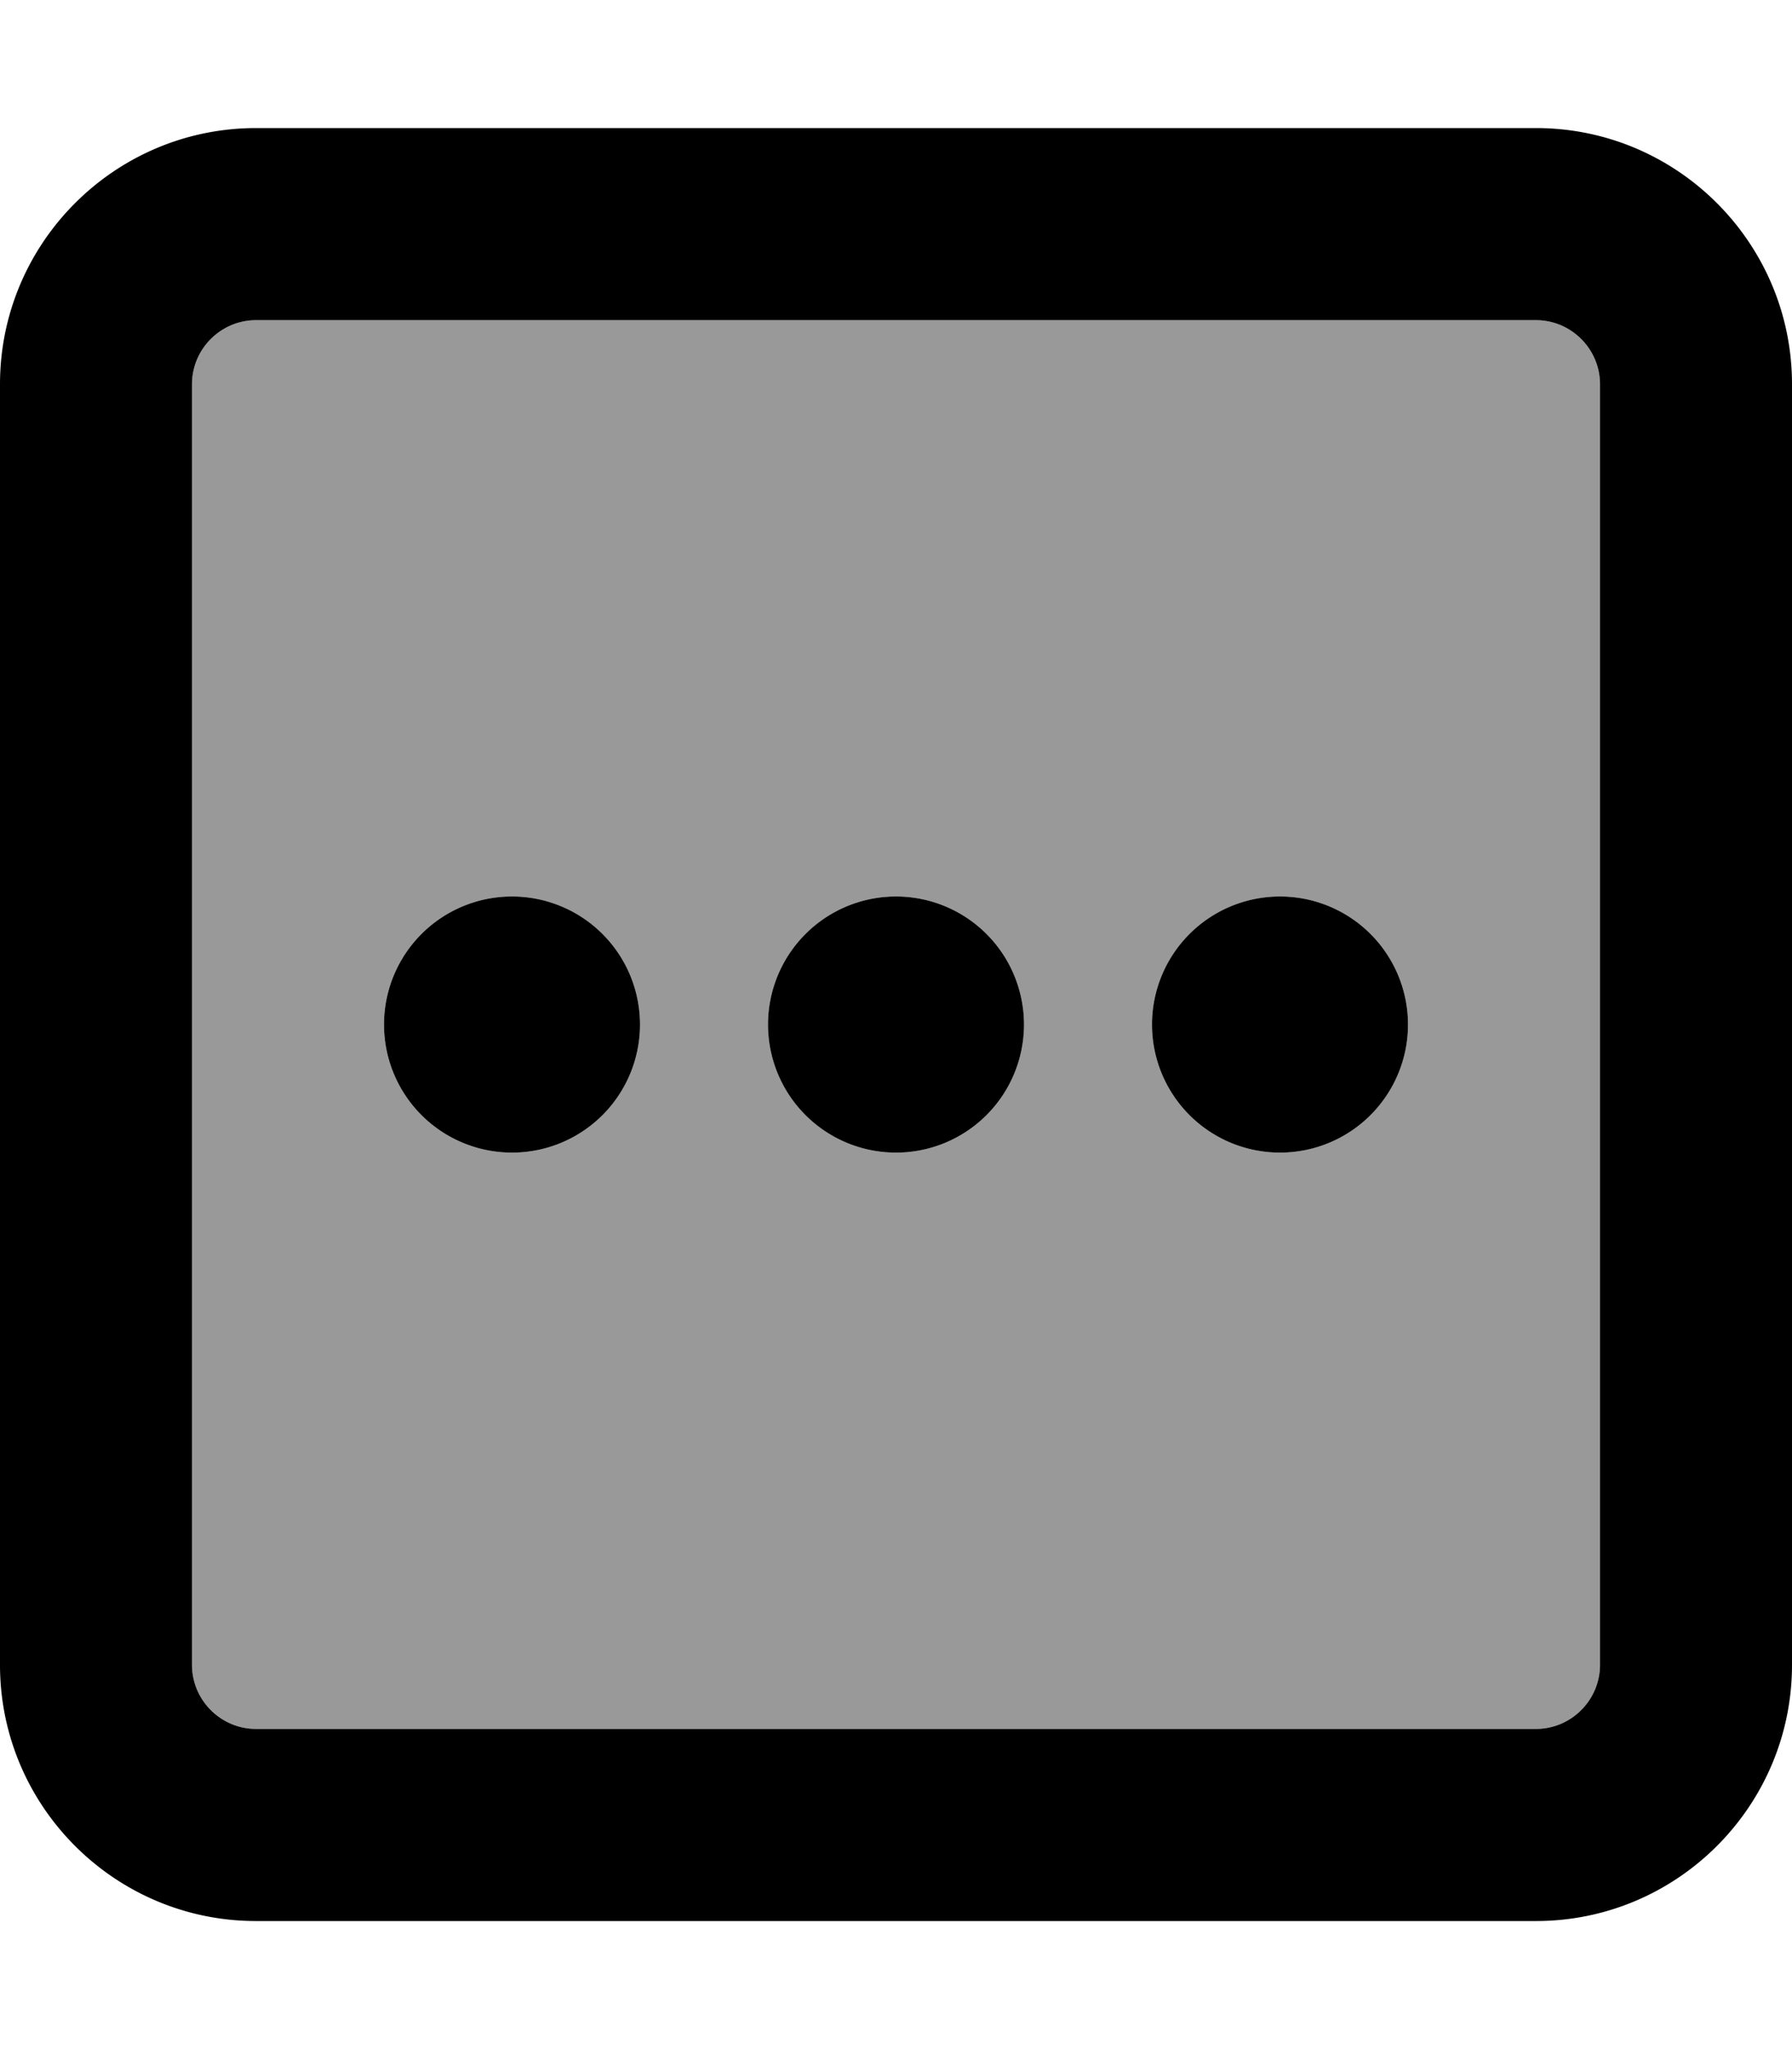 <svg xmlns="http://www.w3.org/2000/svg" viewBox="0 0 448 512"><defs><style>.fa-secondary{opacity:.4}</style></defs><path class="fa-secondary" d="M48 96l0 320c0 8.8 7.2 16 16 16l320 0c8.8 0 16-7.2 16-16l0-320c0-8.8-7.2-16-16-16L64 80c-8.8 0-16 7.2-16 16zM160 256a32 32 0 1 1 -64 0 32 32 0 1 1 64 0zm96 0a32 32 0 1 1 -64 0 32 32 0 1 1 64 0zm96 0a32 32 0 1 1 -64 0 32 32 0 1 1 64 0z"/><path class="fa-primary" d="M48 416c0 8.8 7.2 16 16 16l320 0c8.8 0 16-7.2 16-16l0-320c0-8.8-7.2-16-16-16L64 80c-8.8 0-16 7.2-16 16l0 320zm16 64c-35.3 0-64-28.7-64-64L0 96C0 60.7 28.7 32 64 32l320 0c35.3 0 64 28.7 64 64l0 320c0 35.3-28.7 64-64 64L64 480zM192 256a32 32 0 1 1 64 0 32 32 0 1 1 -64 0zm-64 32a32 32 0 1 1 0-64 32 32 0 1 1 0 64zm160-32a32 32 0 1 1 64 0 32 32 0 1 1 -64 0z"/></svg>